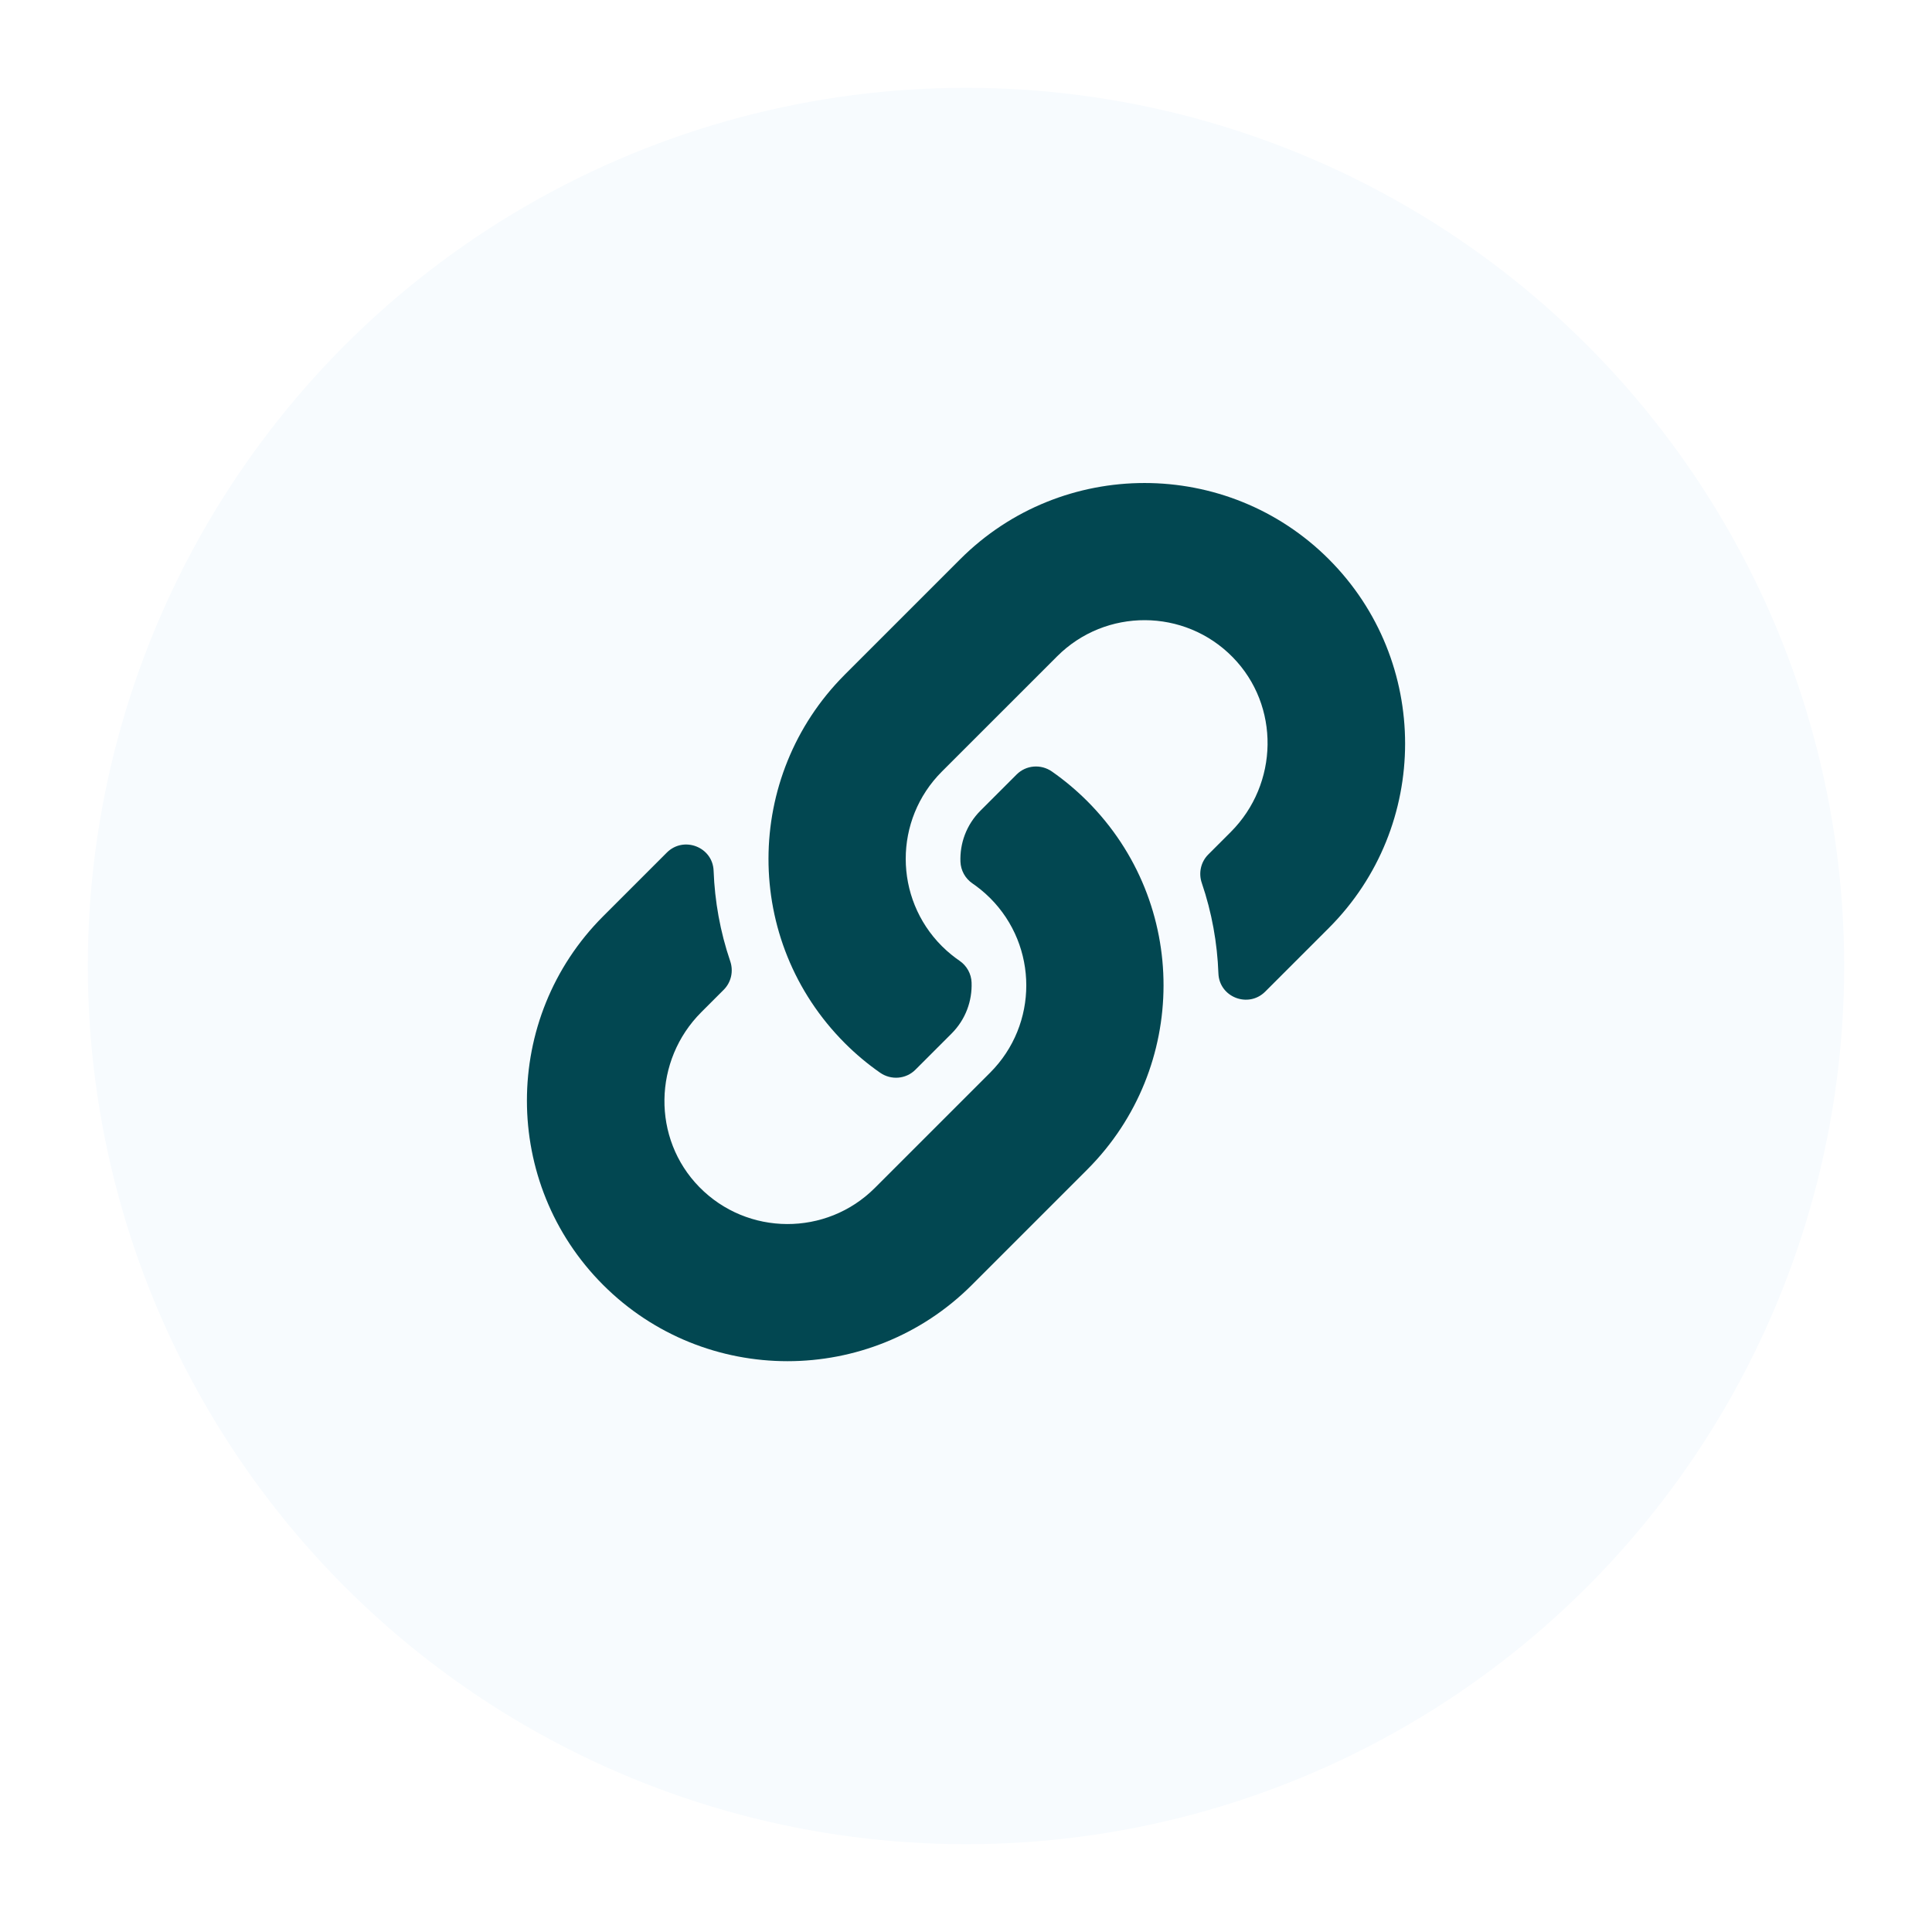 <svg fill="none" height="88" viewBox="0 0 88 88" width="88" xmlns="http://www.w3.org/2000/svg" xmlns:xlink="http://www.w3.org/1999/xlink"><filter id="a" color-interpolation-filters="sRGB" height="88" width="88" x="0" y="0"><feFlood flood-opacity="0" result="BackgroundImageFix"/><feColorMatrix in="SourceAlpha" result="hardAlpha" type="matrix" values="0 0 0 0 0 0 0 0 0 0 0 0 0 0 0 0 0 0 127 0"/><feOffset dy="2"/><feGaussianBlur stdDeviation="2"/><feComposite in2="hardAlpha" operator="out"/><feColorMatrix type="matrix" values="0 0 0 0 0.008 0 0 0 0 0.278 0 0 0 0 0.318 0 0 0 0.15 0"/><feBlend in2="BackgroundImageFix" mode="normal" result="effect1_dropShadow_129_2107"/><feBlend in="SourceGraphic" in2="effect1_dropShadow_129_2107" mode="normal" result="shape"/></filter><g filter="url(#a)"><circle cx="44" cy="42" fill="#f7fbfe" r="40"/></g><path d="m49.517 36.484c4.668 4.673 4.604 12.164.028 16.765-.009.009-.019.019-.028.029l-5.25 5.25c-4.63 4.63-12.164 4.63-16.794 0-4.63-4.63-4.63-12.164 0-16.794l2.899-2.899c.769-.769 2.093-.258 2.132.829.051 1.385.299 2.776.757 4.119.155.455.044.958-.295 1.298l-1.022 1.022c-2.19 2.189-2.258 5.755-.09 7.966 2.189 2.233 5.788 2.246 7.994.04l5.25-5.249c2.202-2.202 2.193-5.762 0-7.955-.289-.288-.58-.513-.808-.669-.161-.111-.294-.257-.388-.428-.094-.171-.147-.362-.155-.557-.031-.826.262-1.676.914-2.329l1.645-1.645c.431-.431 1.108-.484 1.608-.135.573.4 1.109.85 1.603 1.343zm11.011-11.011c-4.63-4.63-12.163-4.63-16.794 0l-5.25 5.25c-.009.009-.019.019-.028.029-4.575 4.601-4.64 12.092.028 16.765.494.494 1.03.944 1.603 1.343.5.349 1.177.296 1.608-.135l1.645-1.645c.652-.652.945-1.503.914-2.329-.007-.195-.06-.386-.155-.557s-.227-.318-.388-.428c-.228-.157-.519-.381-.808-.669-2.193-2.193-2.203-5.753 0-7.955l5.25-5.249c2.206-2.206 5.805-2.193 7.994.04 2.168 2.211 2.099 5.776-.09 7.966l-1.022 1.022c-.34.34-.451.843-.295 1.298.458 1.343.706 2.734.757 4.119.04 1.086 1.364 1.597 2.132.829l2.899-2.899c4.63-4.63 4.63-12.164 0-16.794z" fill="#024751"/></svg>